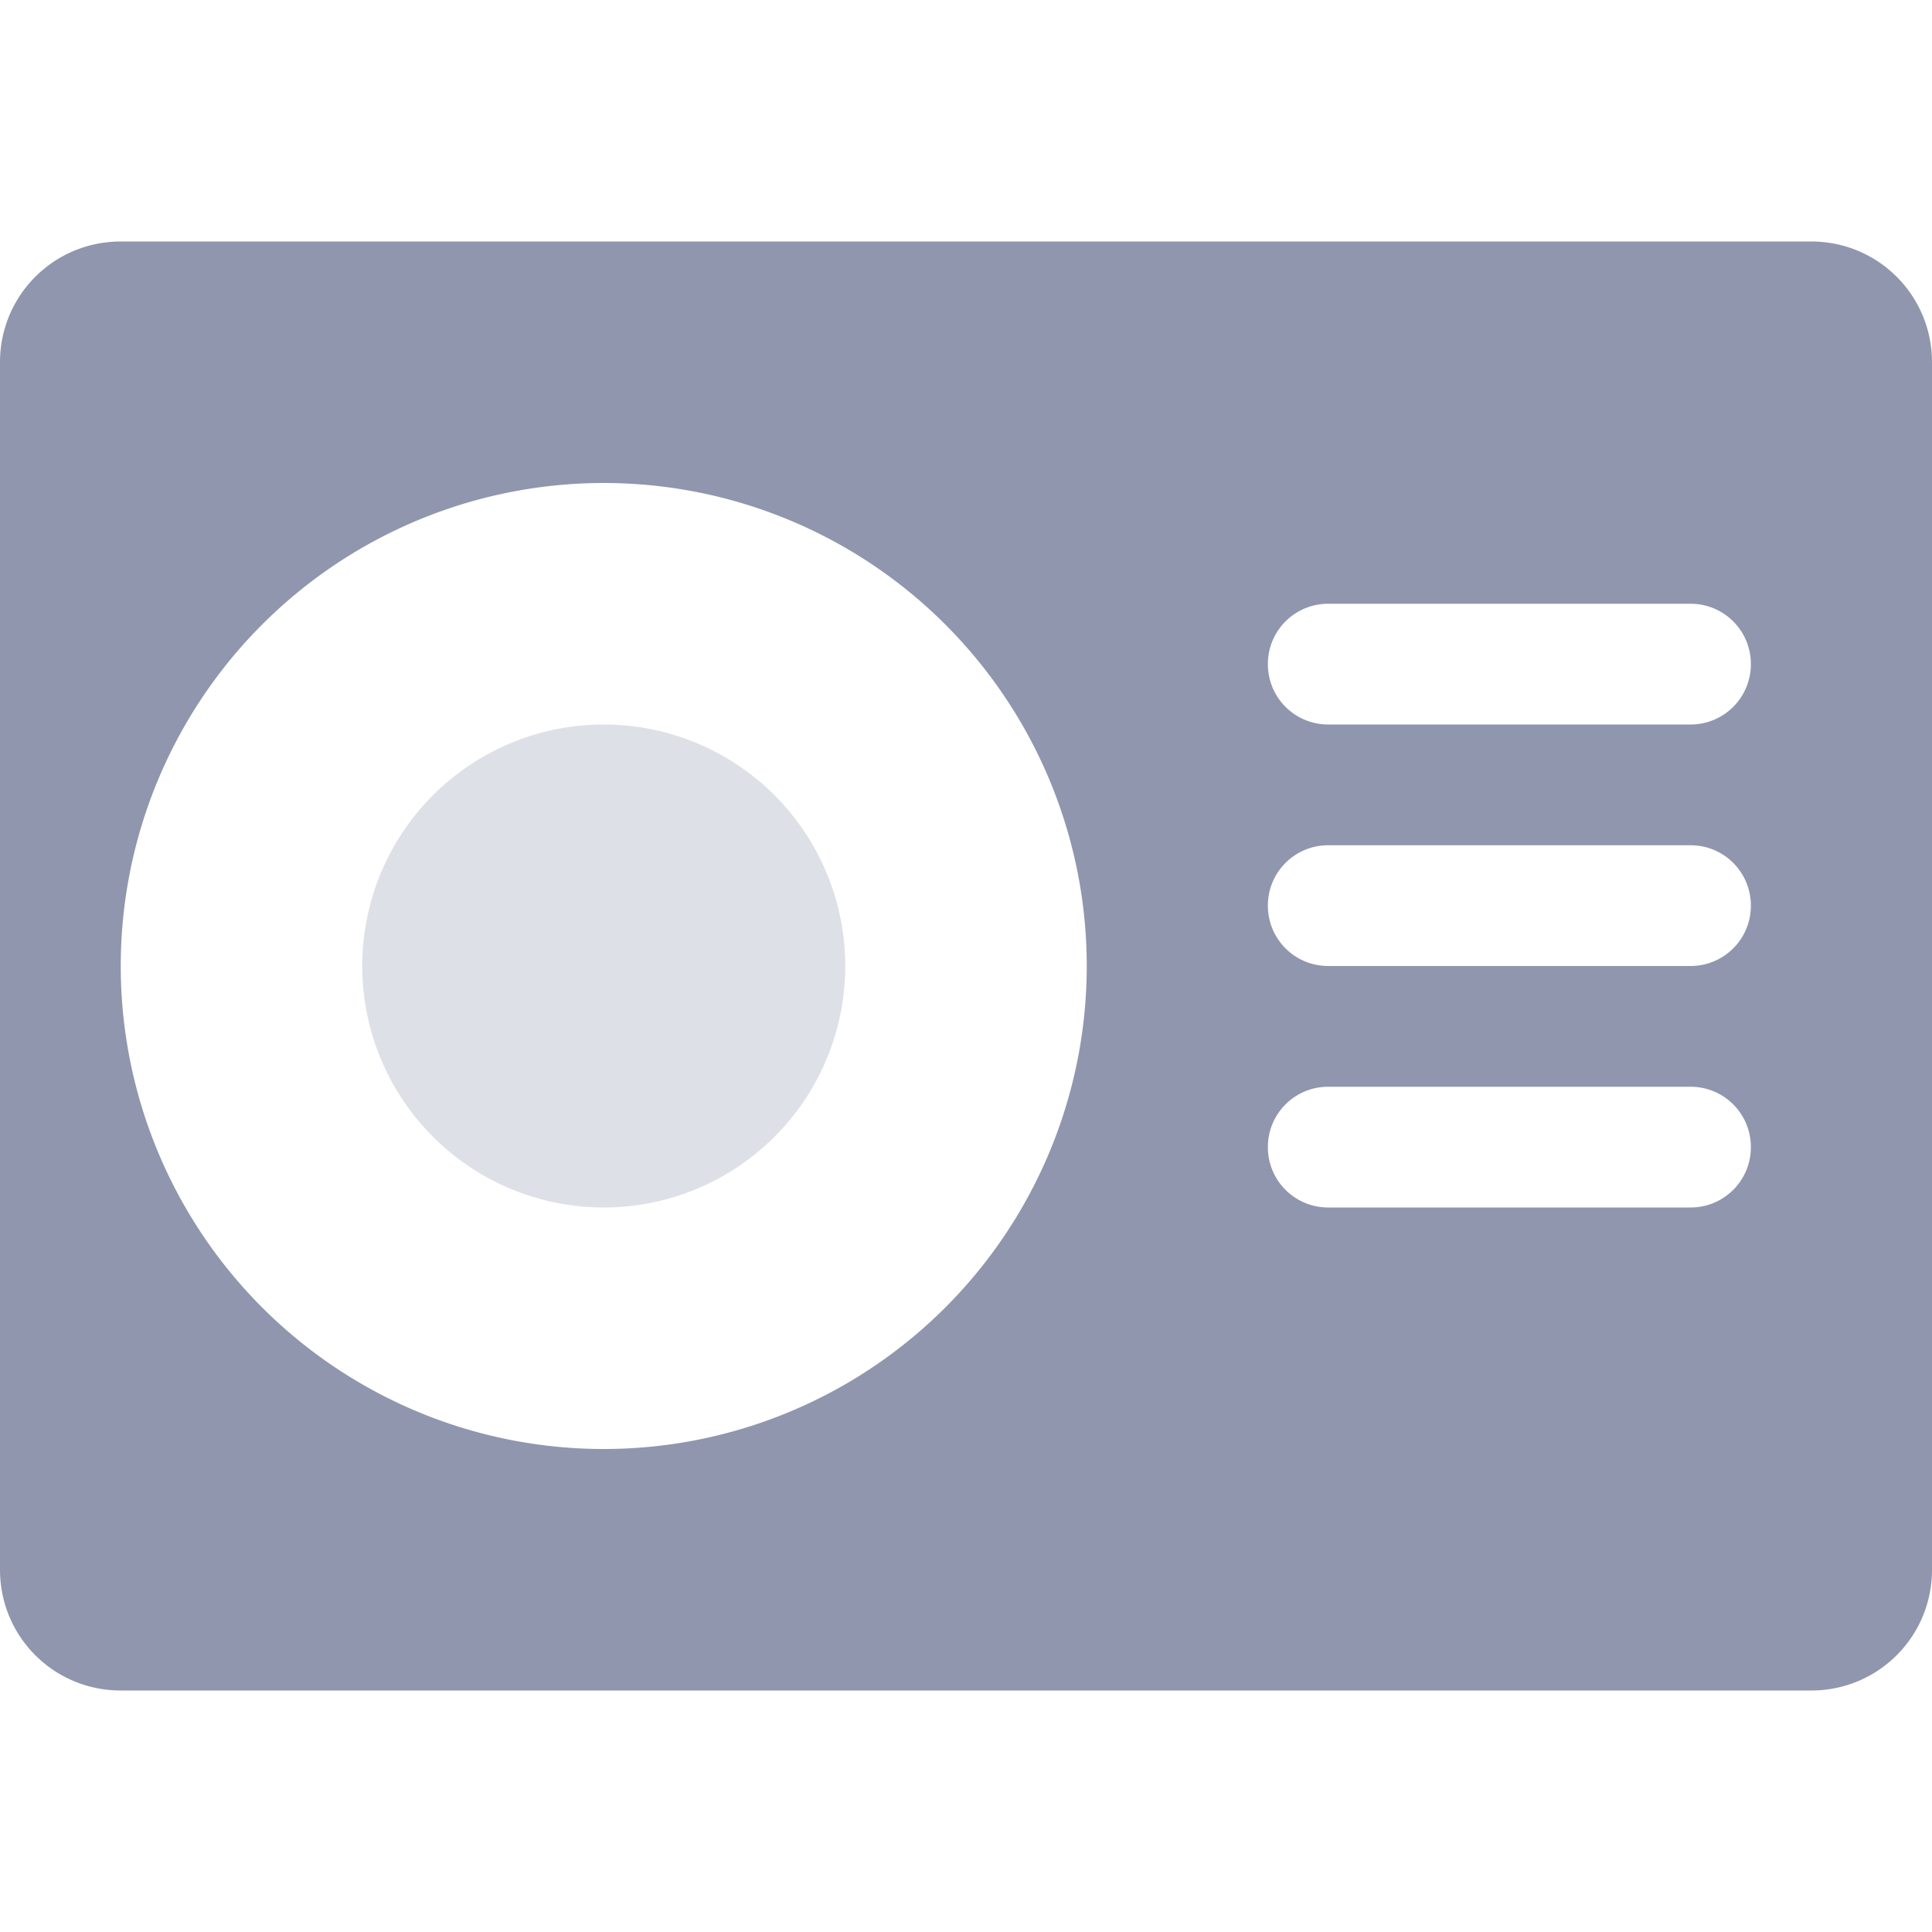 <svg xmlns="http://www.w3.org/2000/svg" width="16" height="16" version="1.1">
 <path style="fill:#9096ae" d="M 1,2 C 0.446,2 0,2.446 0,3 V 13 C 0,13.554 0.446,14 1,14 H 15 C 15.554,14 16,13.554 16,13 V 3 C 16,2.446 15.554,2 15,2 Z M 5,4 A 4,4 0 0 1 9,8 4,4 0 0 1 5,12 4,4 0 0 1 1,8 4,4 0 0 1 5,4 Z M 11,5 H 14 C 14.277,5 14.5,5.223 14.5,5.5 14.5,5.777 14.277,6 14,6 H 11 C 10.723,6 10.5,5.777 10.5,5.5 10.5,5.223 10.723,5 11,5 Z M 11,7 H 14 C 14.277,7 14.5,7.223 14.5,7.5 14.5,7.777 14.277,8 14,8 H 11 C 10.723,8 10.5,7.777 10.5,7.5 10.5,7.223 10.723,7 11,7 Z M 11,9 H 14 C 14.277,9 14.5,9.223 14.5,9.5 14.5,9.777 14.277,10 14,10 H 11 C 10.723,10 10.5,9.777 10.5,9.5 10.5,9.223 10.723,9 11,9 Z"/>
 <path style="opacity:0.3;fill:#9096ae" d="M 7,8 A 2,2 0 0 1 5,10 2,2 0 0 1 3,8 2,2 0 0 1 5,6 2,2 0 0 1 7,8 Z"/>
</svg>
